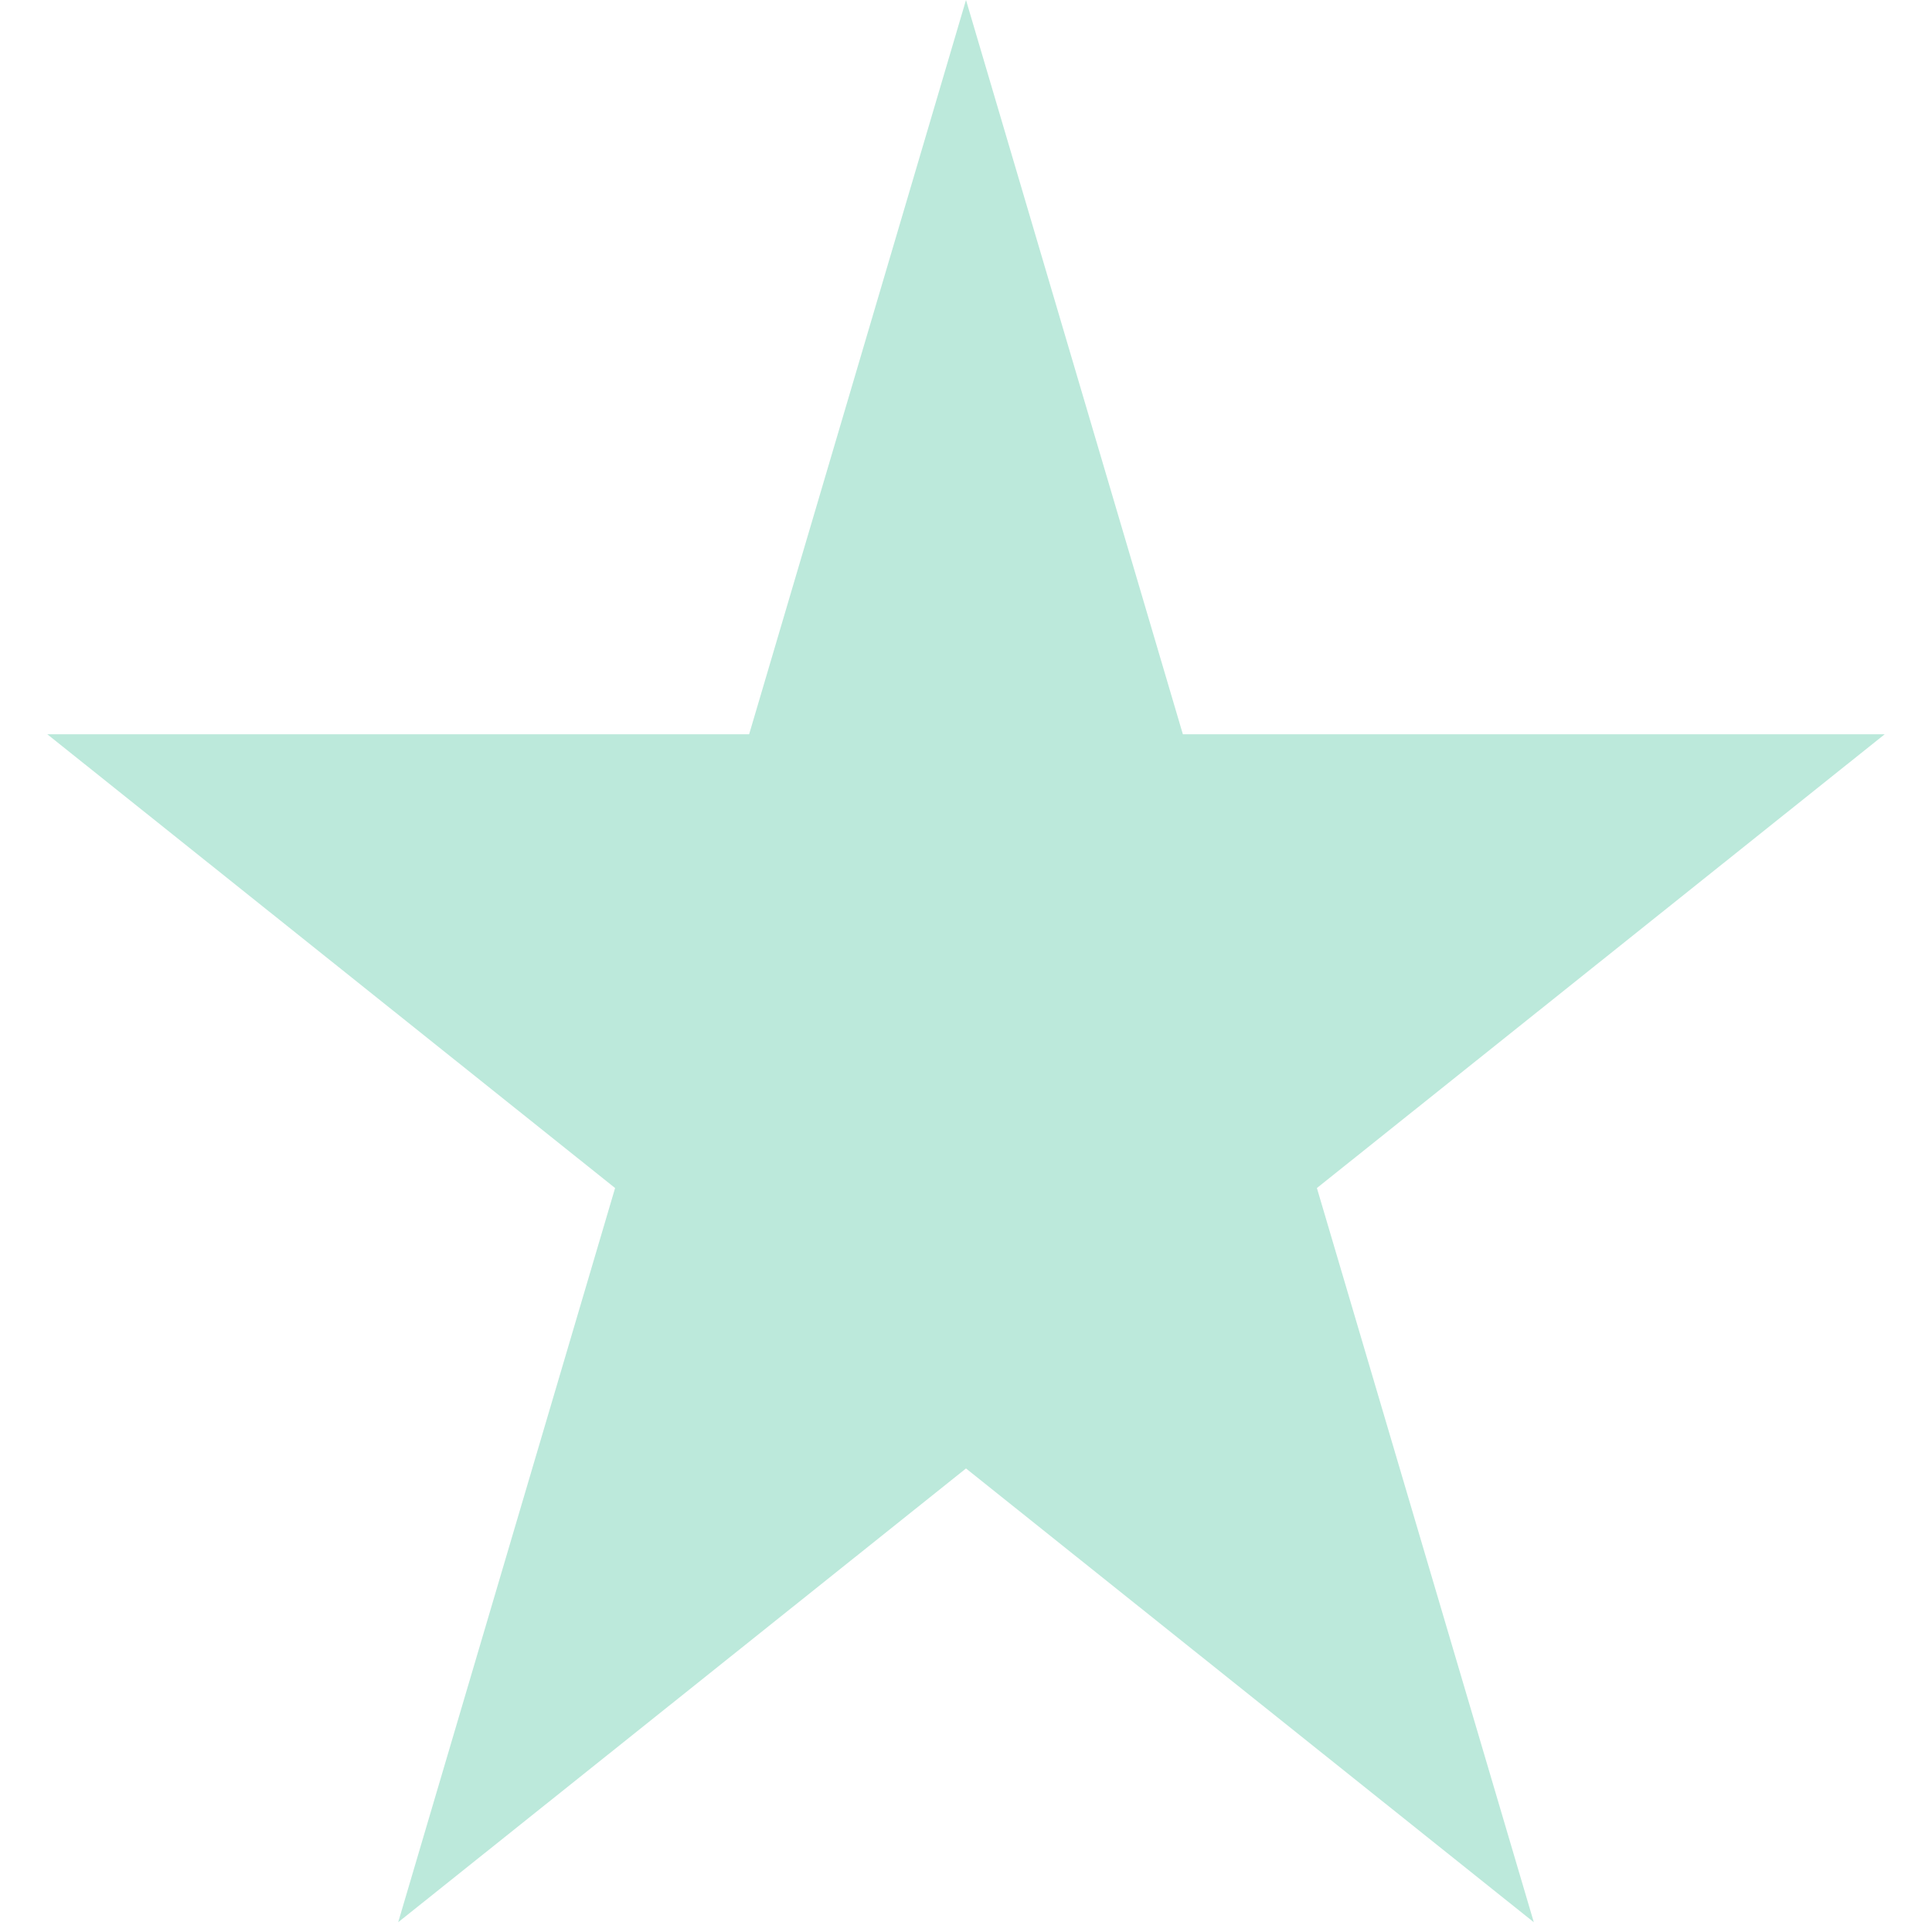 <svg width="40" height="40" viewBox="0 0 40 40" fill="none" xmlns="http://www.w3.org/2000/svg">
<path d="M20 0L24.49 15.202H39.021L27.265 24.597L31.756 39.798L20 30.403L8.244 39.798L12.735 24.597L0.979 15.202H15.51L20 0Z" fill="#BCE9DB"/>
</svg>
